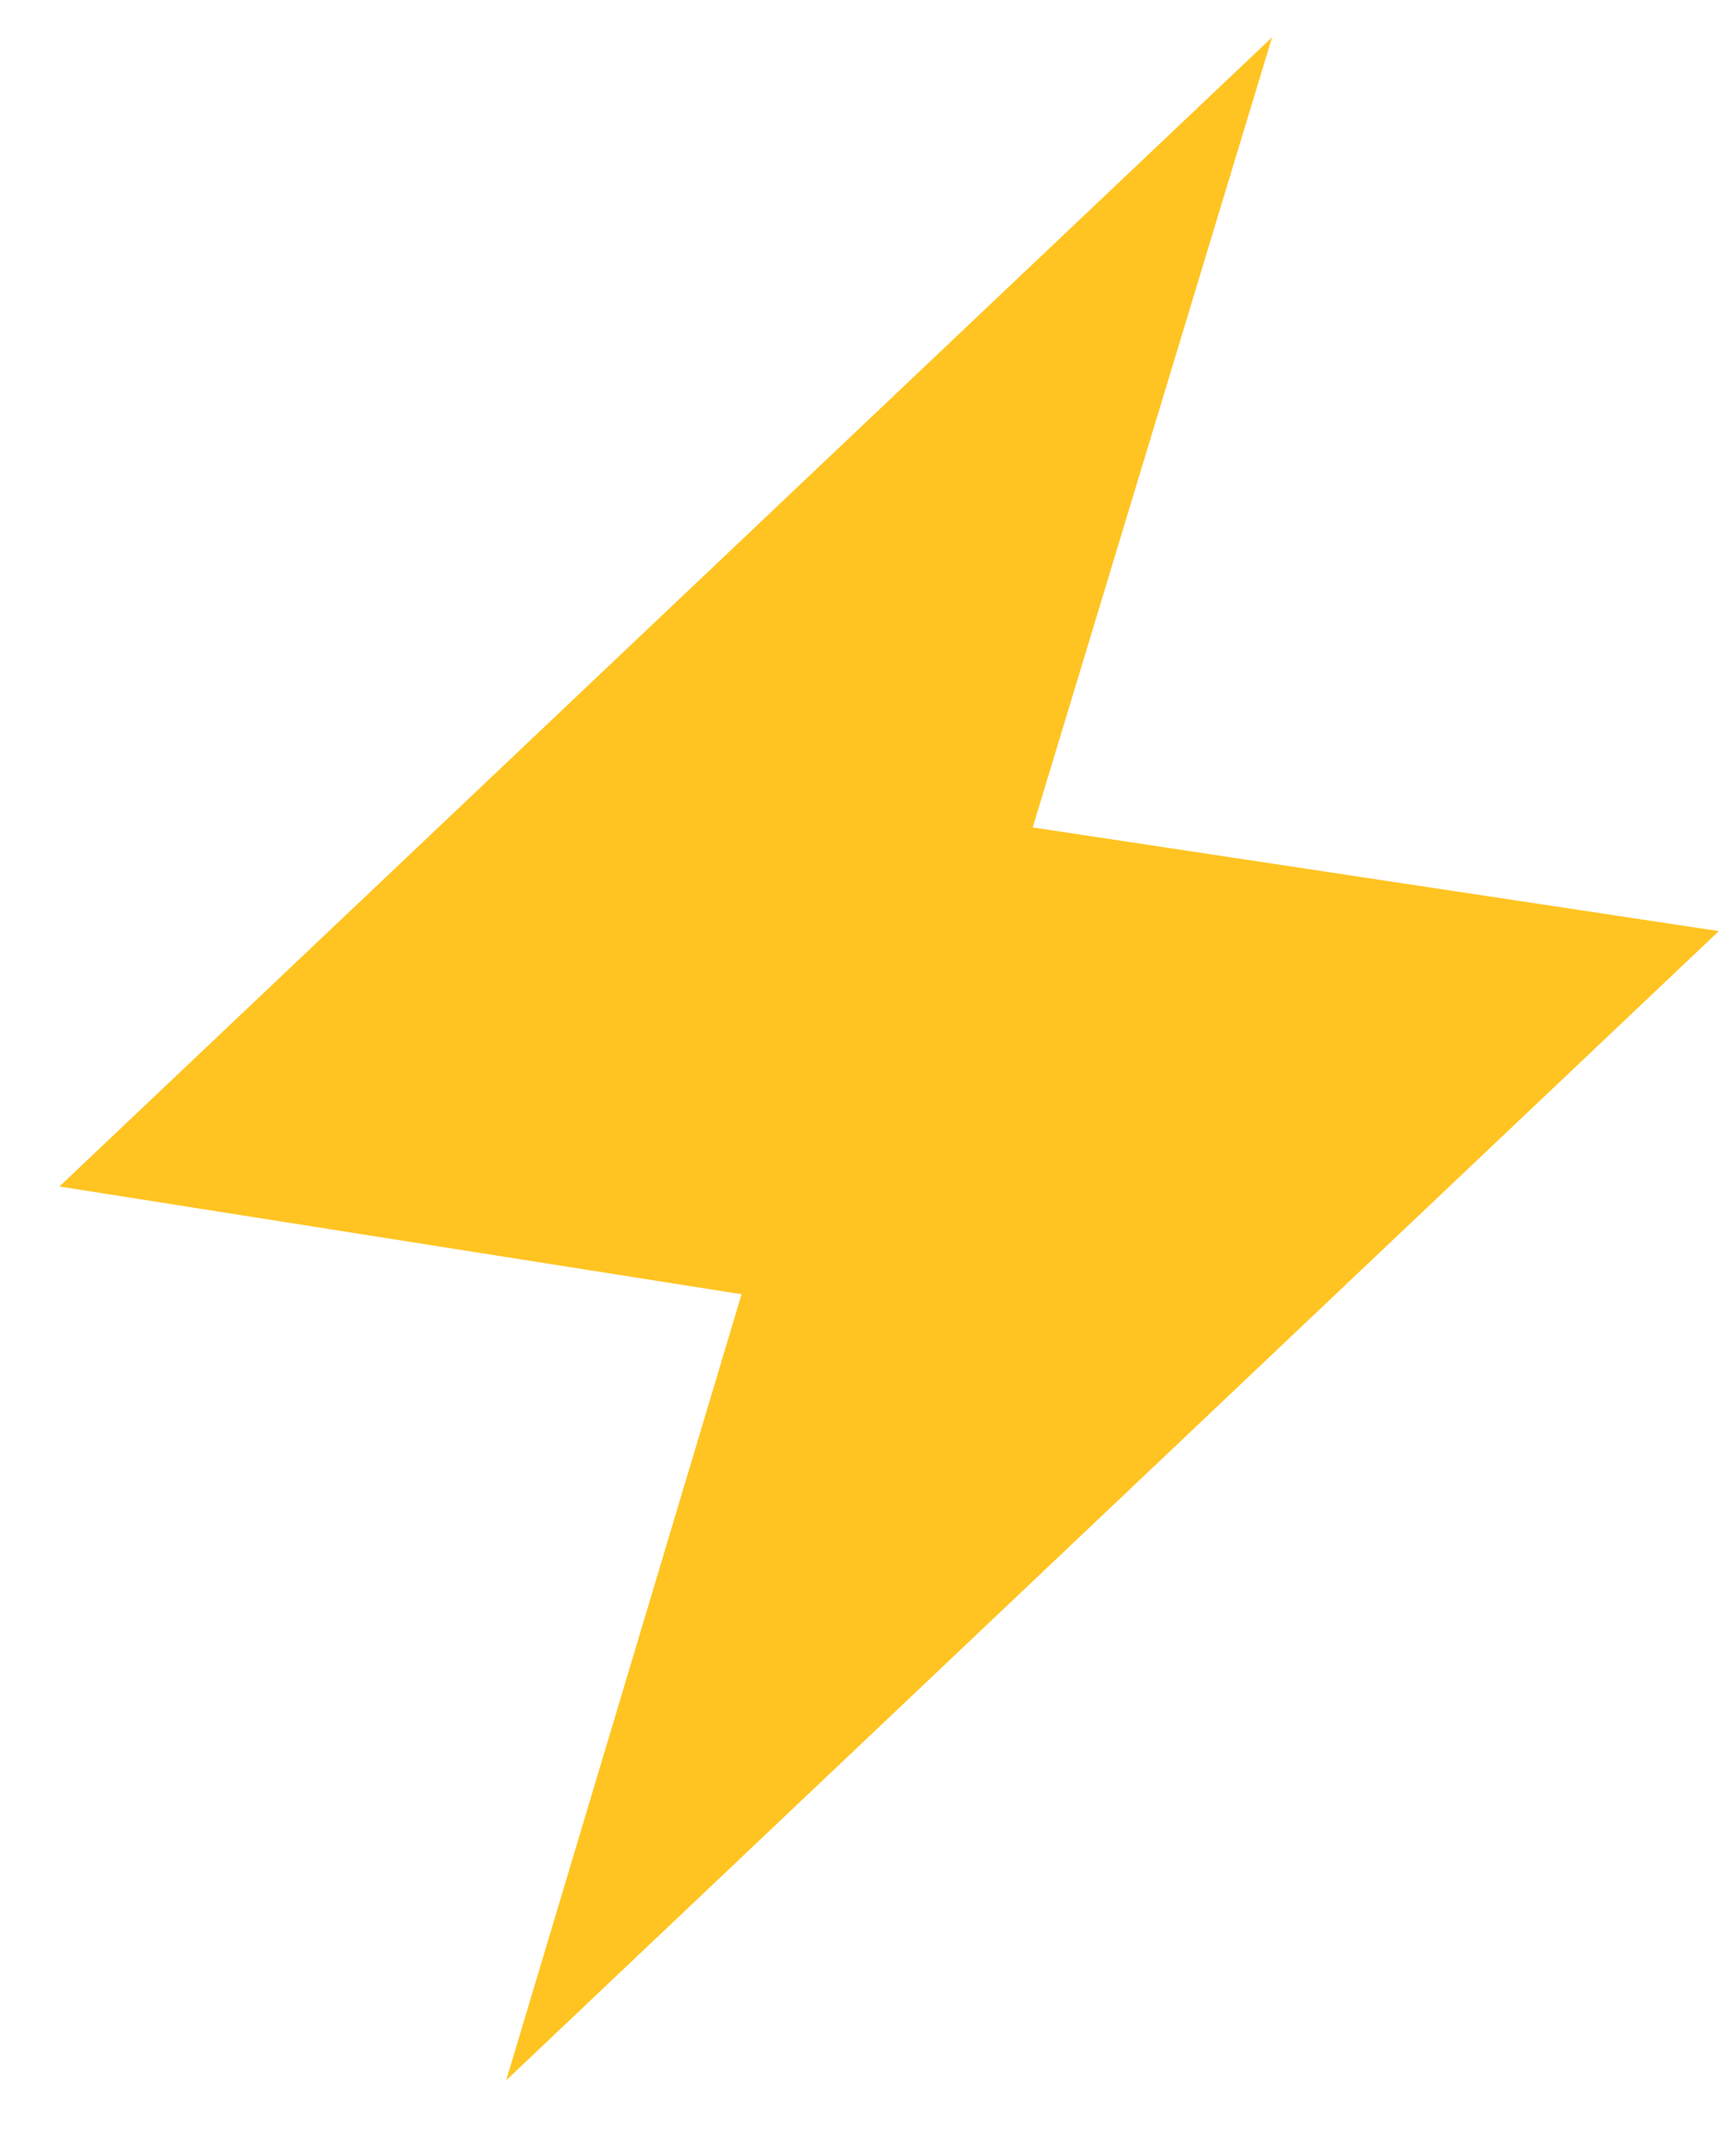 <svg width="17" height="21" viewBox="0 0 17 21" fill="none" xmlns="http://www.w3.org/2000/svg">
<path d="M0.582 11.615L12.457 0.365L10.113 8.1L16.832 9.115L4.957 20.365L7.262 12.67L0.582 11.615Z" fill="#FFC421"/>
</svg>
